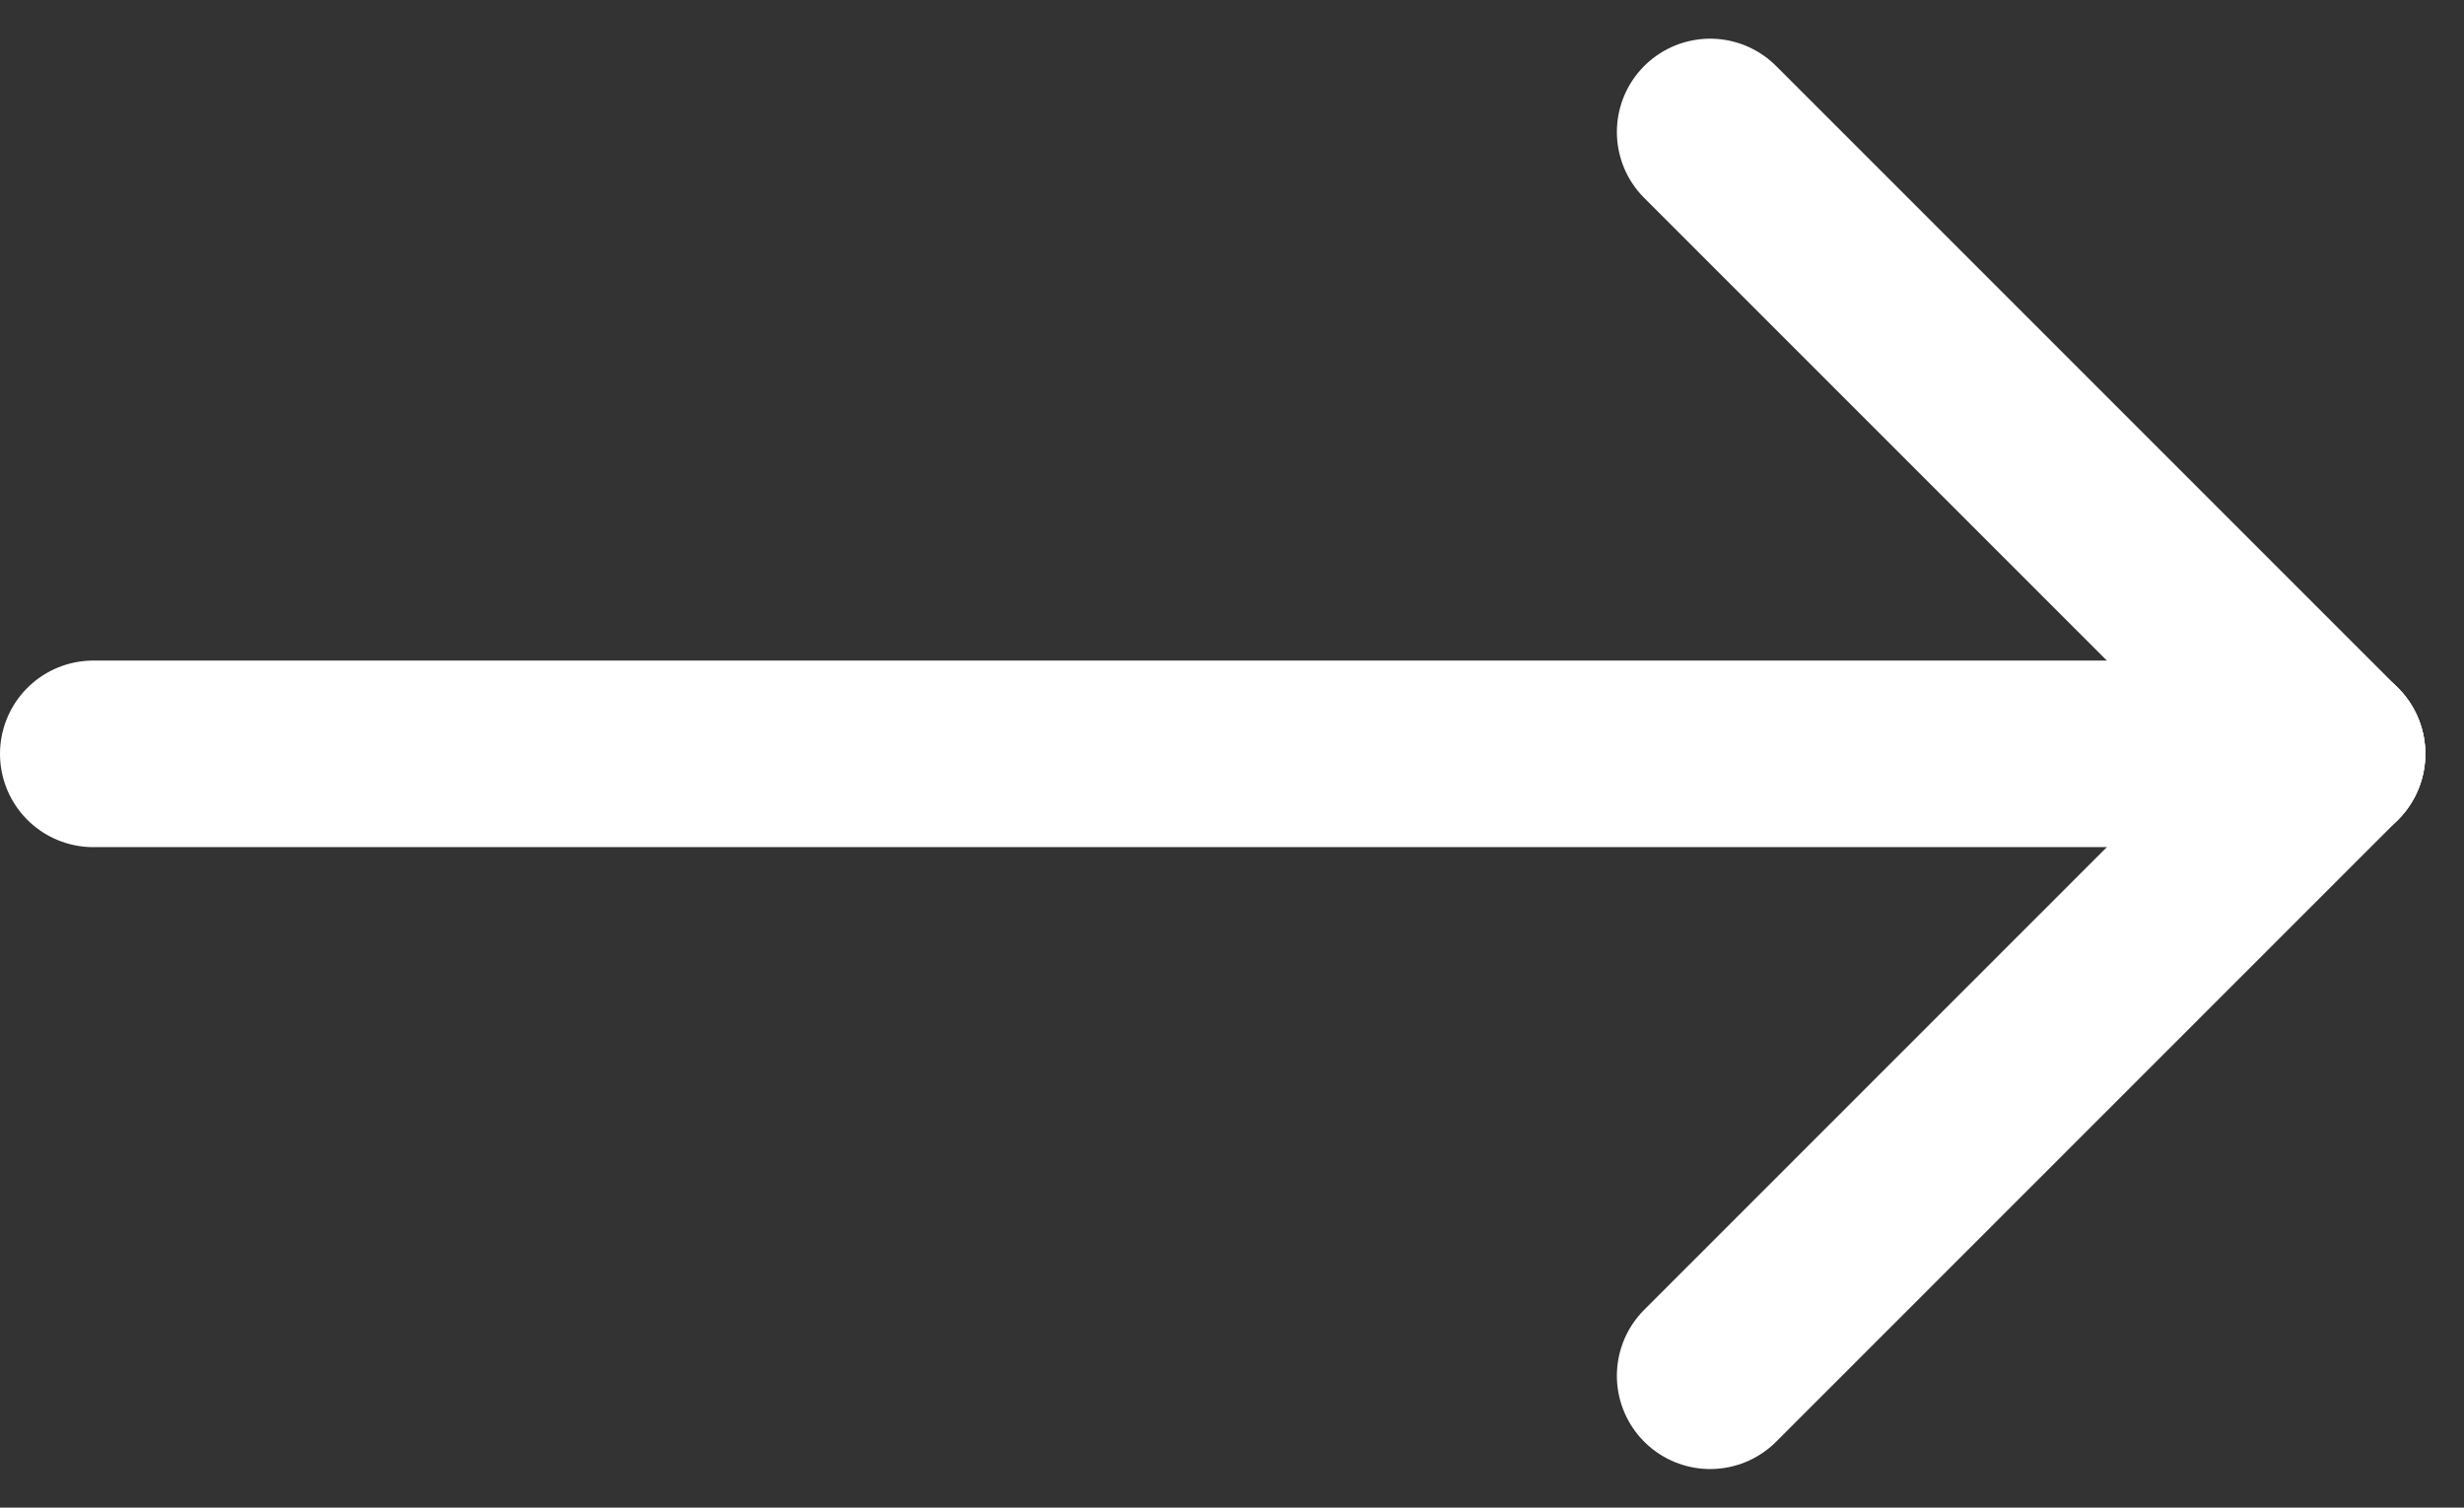 <svg xmlns="http://www.w3.org/2000/svg" width="19.811" height="12.121" viewBox="0 0 19.811 12.121">
  <rect x="0" y="0" width="19.811" height="12.121" fill="#333333" stroke="none"/>
  <g id="Group_13061" data-name="Group 13061" transform="translate(-201.313 -448.939)">
    <line id="Line_10" data-name="Line 10" x2="18" transform="translate(202.063 455)" fill="none" stroke="#fff" stroke-linecap="round" stroke-linejoin="round" stroke-width="1.5"/>
    <line id="Line_11" data-name="Line 11" y1="5" x2="5" transform="translate(215.063 455)" fill="none" stroke="#fff" stroke-linecap="round" stroke-linejoin="round" stroke-width="1.5"/>
    <line id="Line_12" data-name="Line 12" x2="5" y2="5" transform="translate(215.063 450)" fill="none" stroke="#fff" stroke-linecap="round" stroke-linejoin="round" stroke-width="1.5"/>
  </g>
</svg>
